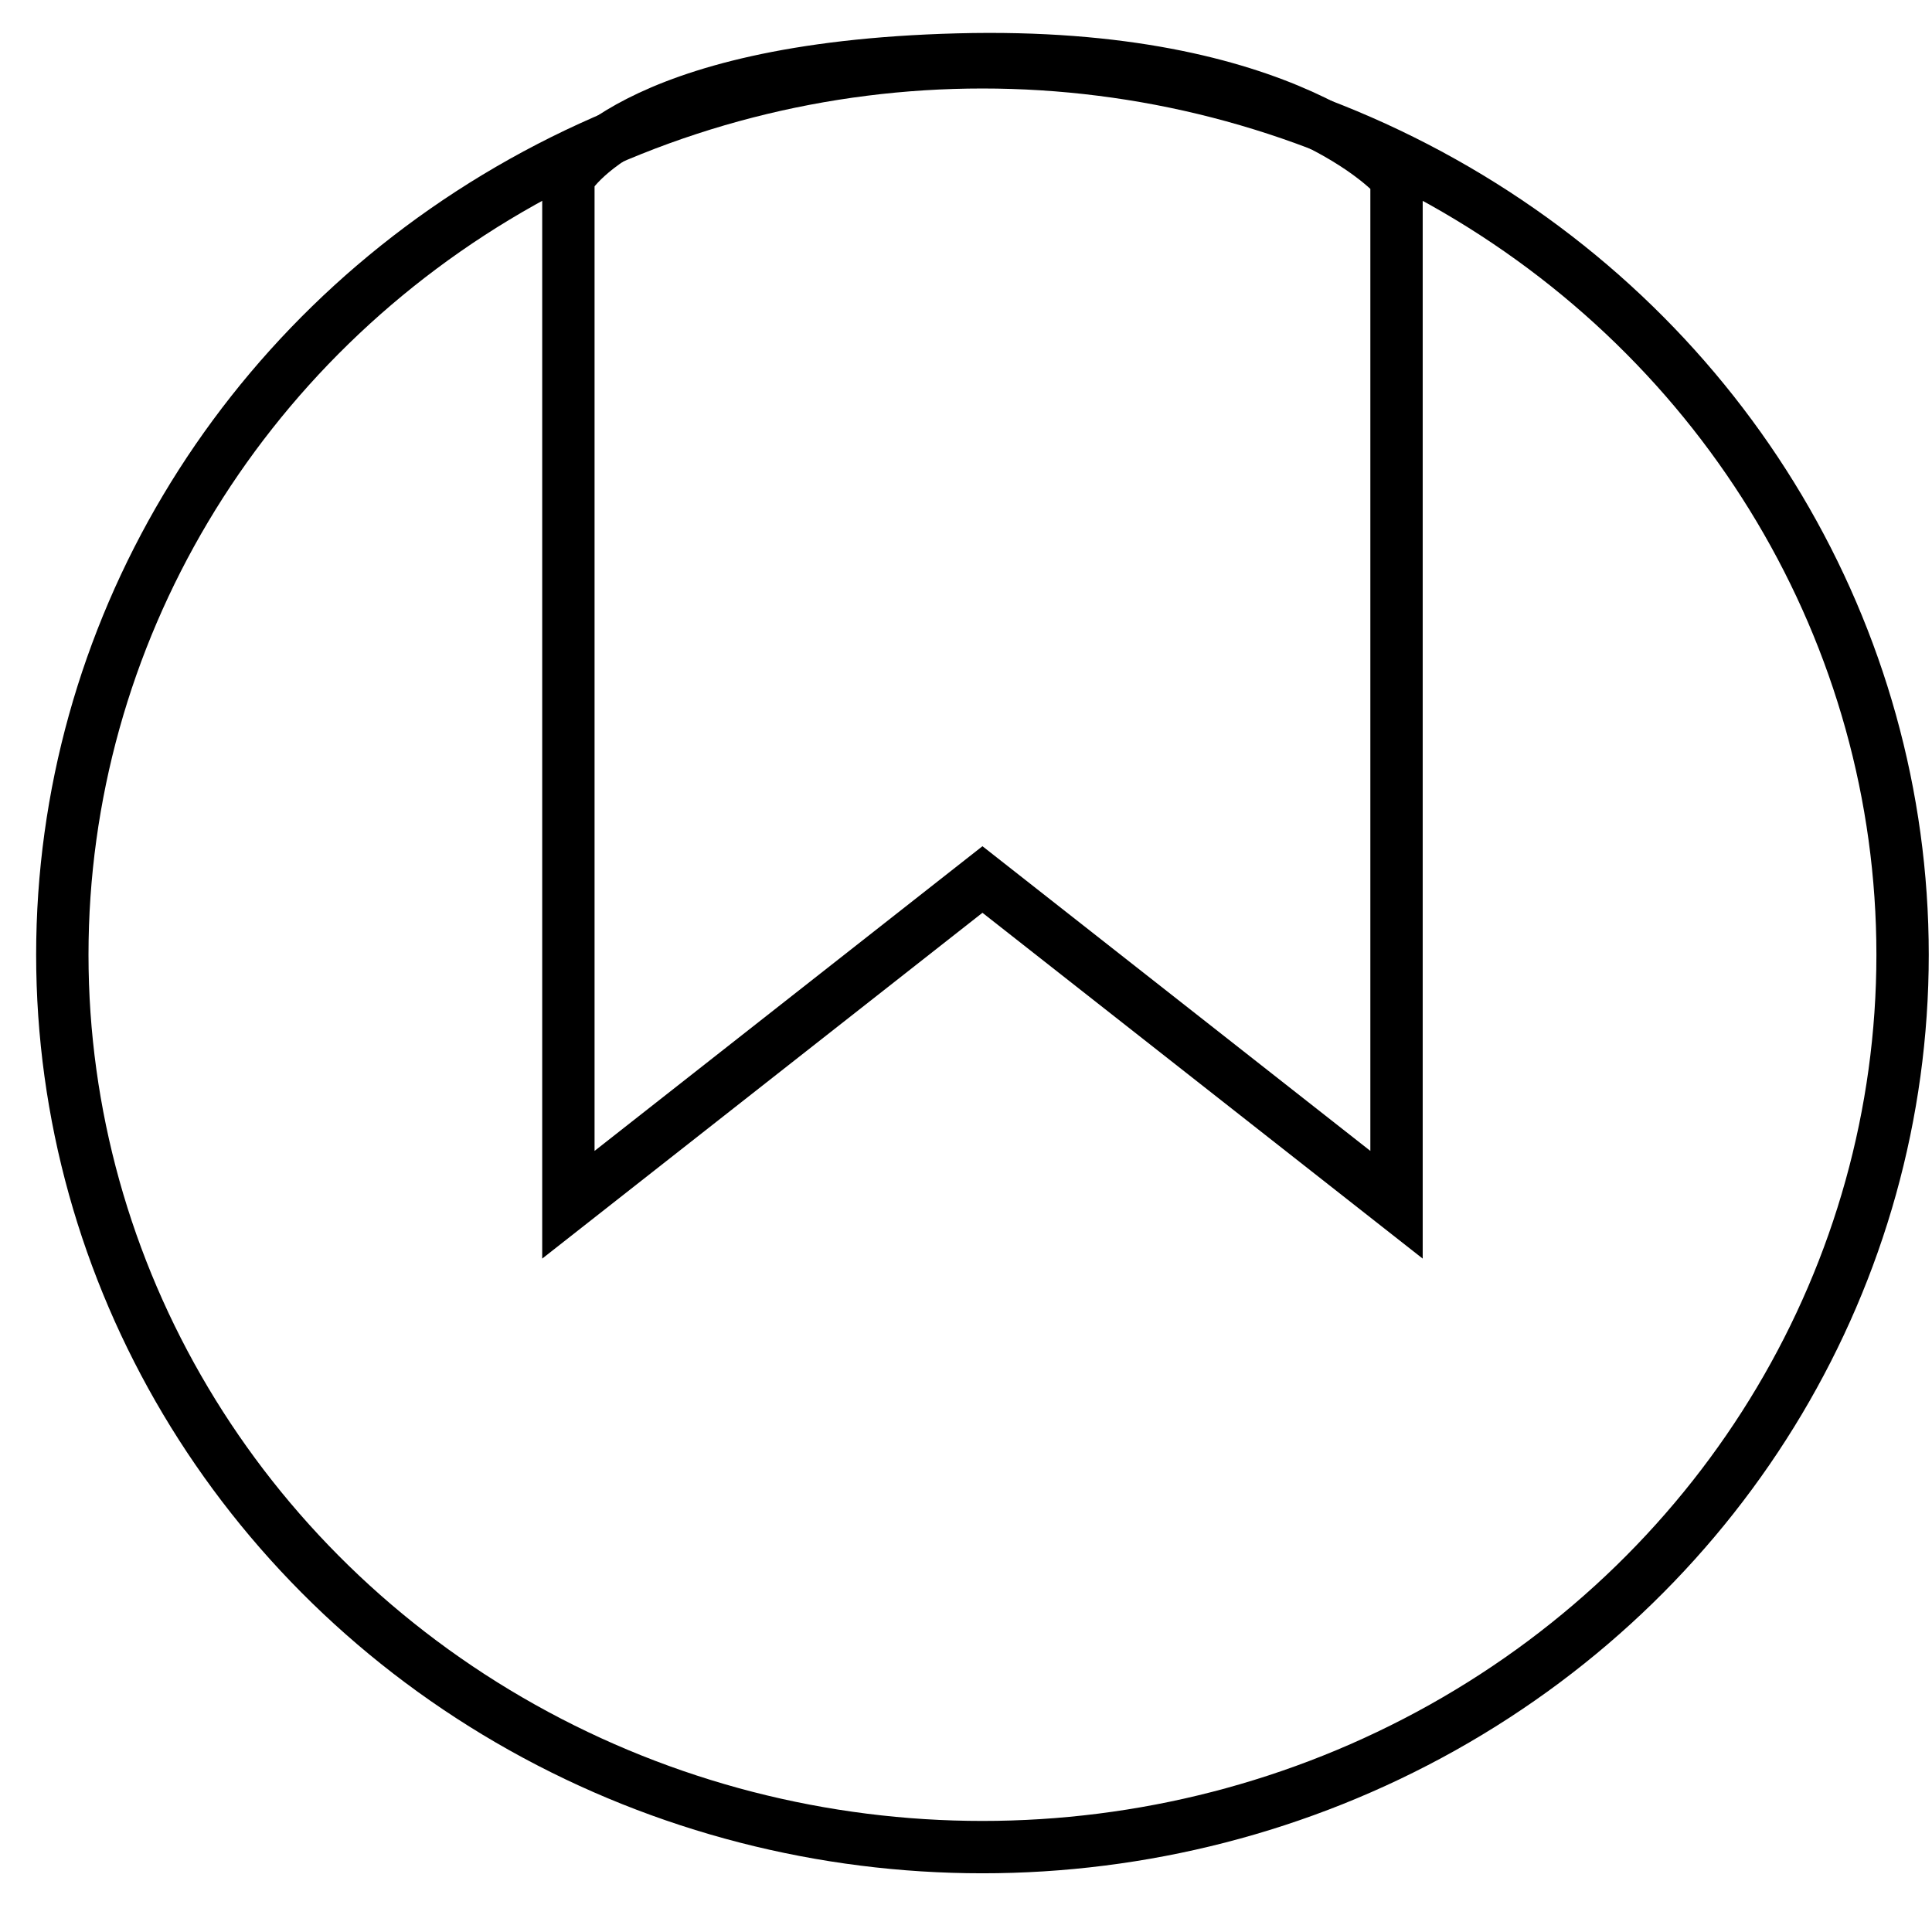 <?xml version="1.0" encoding="UTF-8" standalone="no"?>
<svg width="31px" height="31px" viewBox="0 0 31 31" version="1.1" xmlns="http://www.w3.org/2000/svg" xmlns:xlink="http://www.w3.org/1999/xlink" xmlns:sketch="http://www.bohemiancoding.com/sketch/ns">
    <!-- Generator: Sketch 3.3.2 (12043) - http://www.bohemiancoding.com/sketch -->
    <title>save</title>
    <desc>Created with Sketch.</desc>
    <defs></defs>
    <g id="NEXT-header" stroke="none" stroke-width="1" fill="none" fill-rule="evenodd" sketch:type="MSPage">
        <g id="1440-NEXT-header-rows-Live-Blog-v2" sketch:type="MSArtboardGroup" transform="translate(-1109, -465)" stroke-width="0.84" stroke="#000000">
            <g id="lead-pod-1-copy" sketch:type="MSLayerGroup" transform="translate(90, 93)">
                <g id="article-card-1" sketch:type="MSShapeGroup">
                    <g id="save" transform="translate(1020, 372)">
                        <ellipse id="bg-copy" cx="14.764" cy="15.319" rx="14.764" ry="14.319"></ellipse>
                        <path d="M8.12,2.857 C8.12,2.857 9.052,1.094 14.369,0.955 C19.685,0.815 21.408,2.857 21.408,2.857 L21.408,19.331 L14.764,14.112 L8.12,19.331 L8.12,2.857 Z" id="Rectangle-90"></path>
                    </g>
                </g>
            </g>
        </g>
    </g>
</svg>